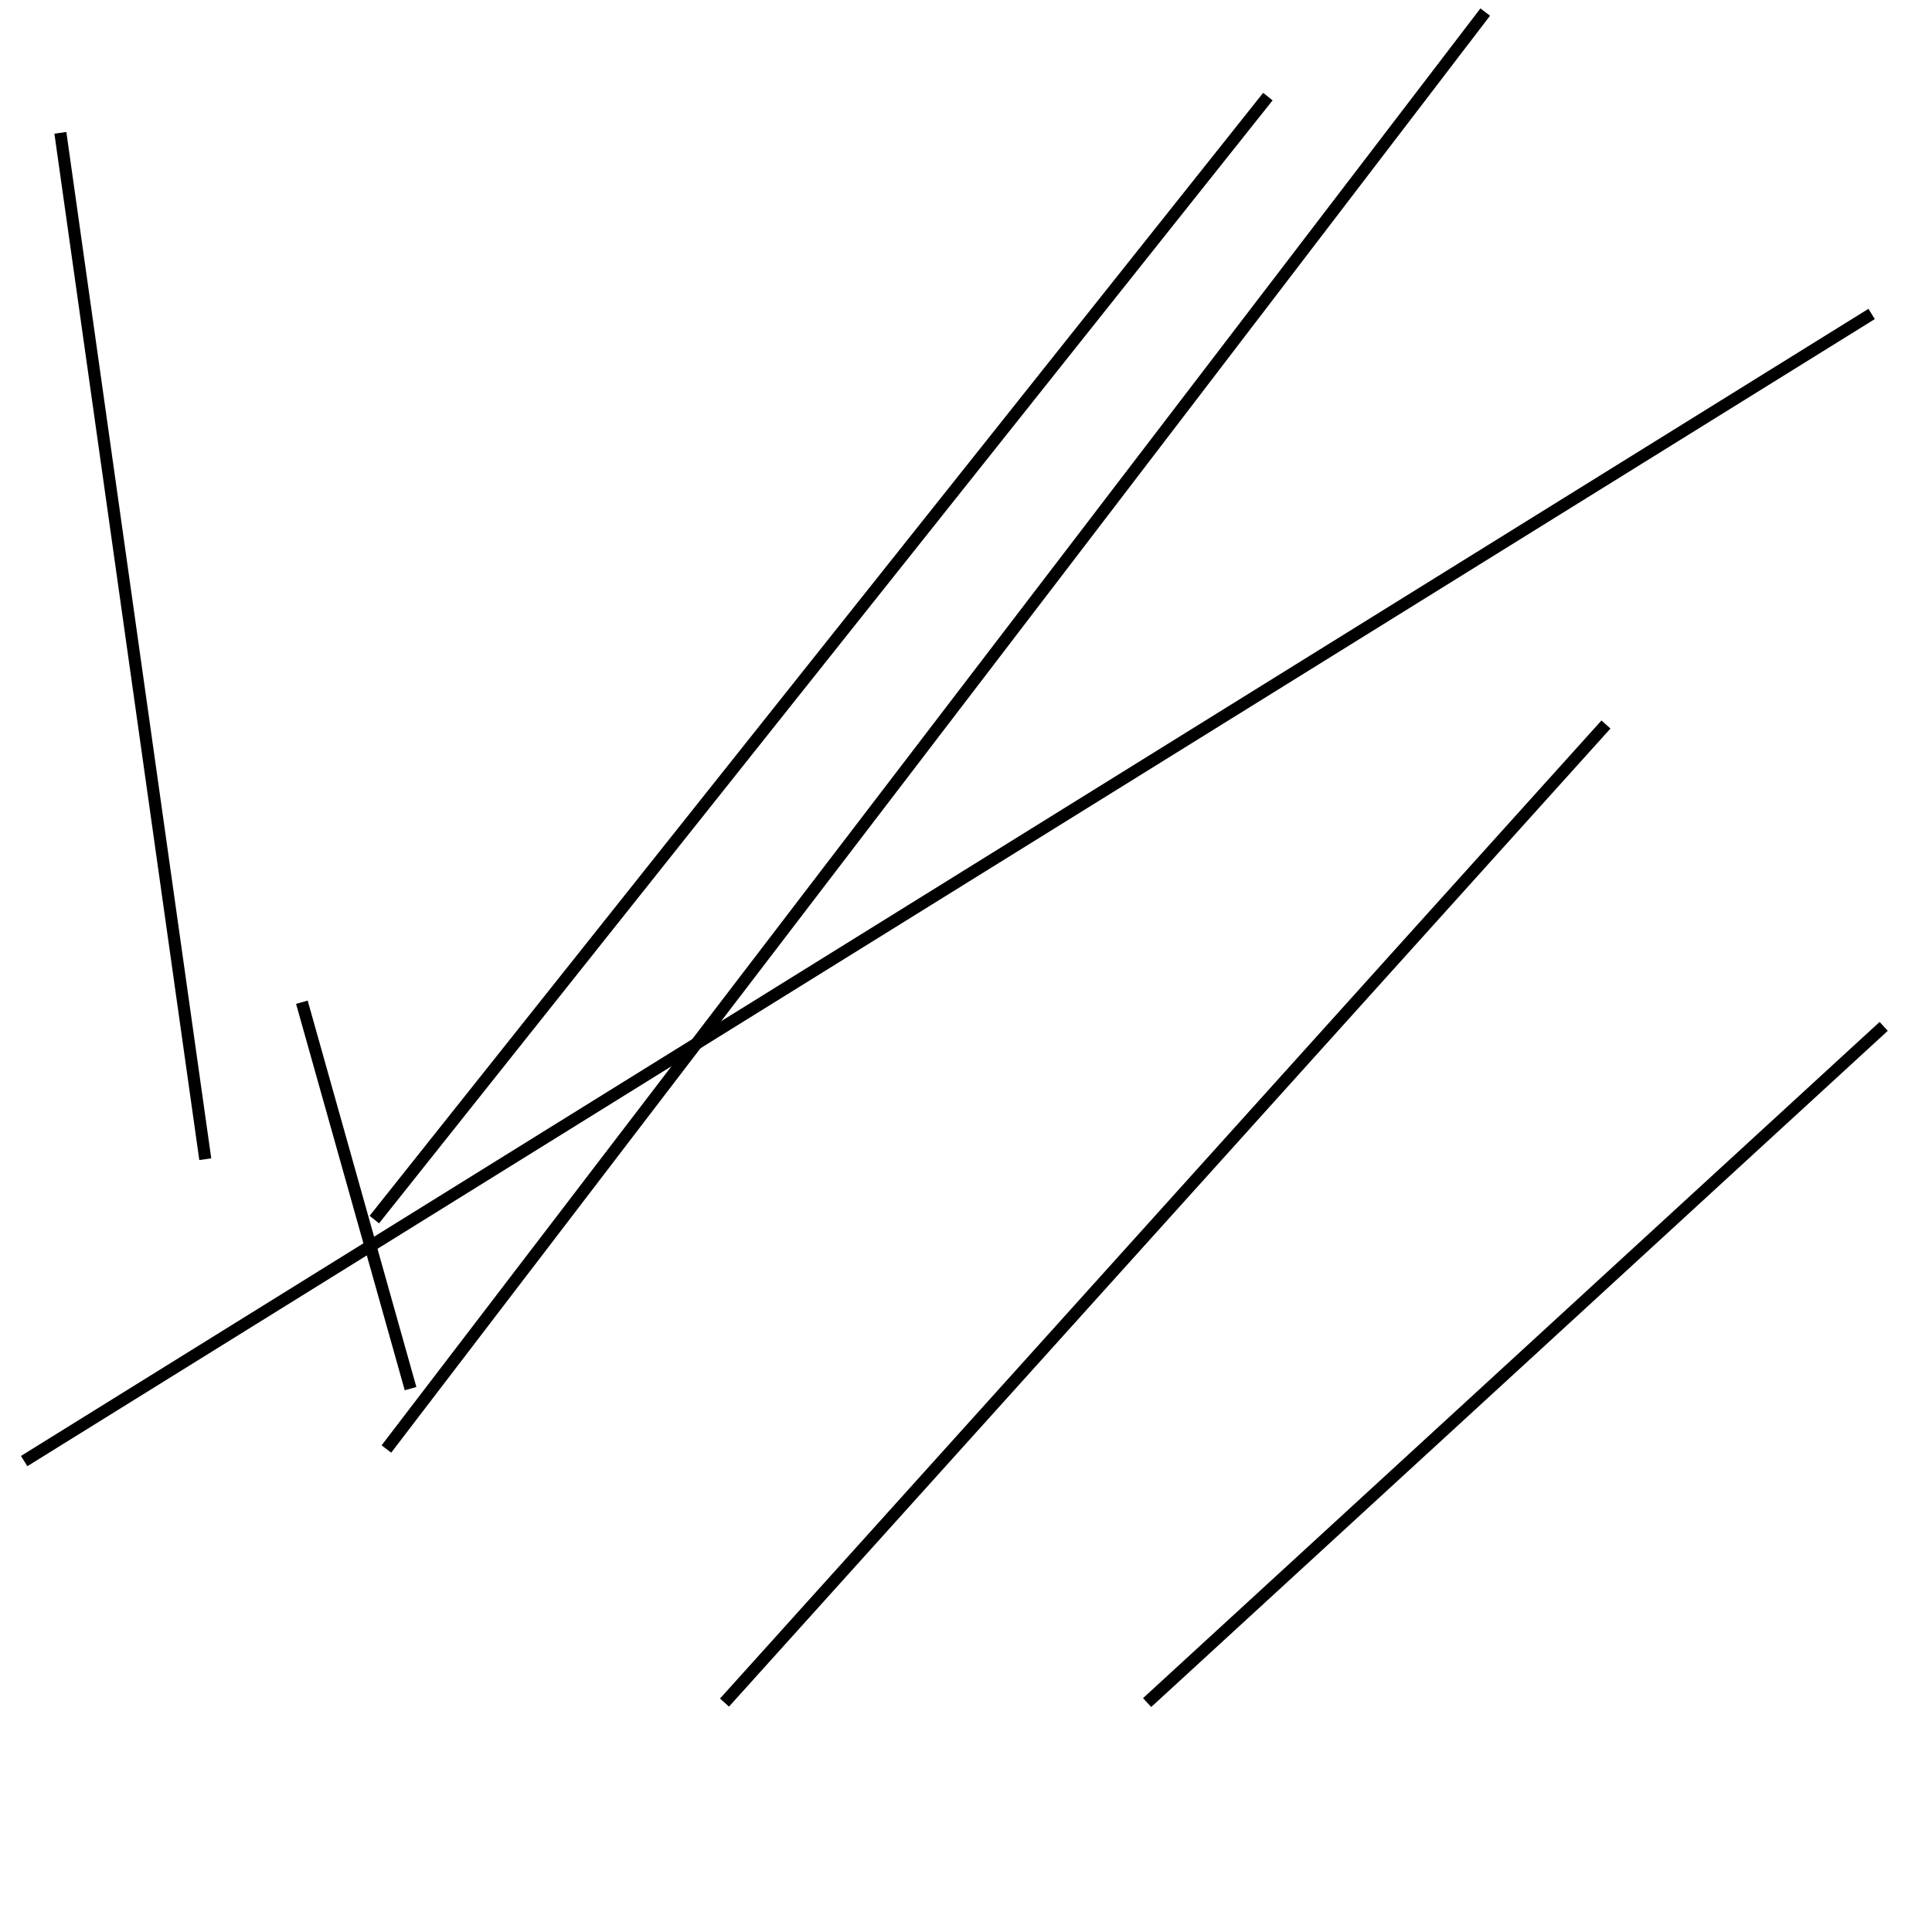 <?xml version="1.0" encoding="utf-8" ?>
<svg baseProfile="full" height="160" version="1.1" width="160" xmlns="http://www.w3.org/2000/svg" xmlns:ev="http://www.w3.org/2001/xml-events" xmlns:xlink="http://www.w3.org/1999/xlink"><defs /><line stroke="black" stroke-width="1" x1="95" x2="156" y1="141" y2="85" /><line stroke="black" stroke-width="1" x1="34" x2="25" y1="115" y2="83" /><line stroke="black" stroke-width="1" x1="31" x2="105" y1="101" y2="8" /><line stroke="black" stroke-width="1" x1="2" x2="155" y1="121" y2="26" /><line stroke="black" stroke-width="1" x1="32" x2="123" y1="120" y2="1" /><line stroke="black" stroke-width="1" x1="133" x2="60" y1="60" y2="141" /><line stroke="black" stroke-width="1" x1="17" x2="5" y1="96" y2="11" /></svg>